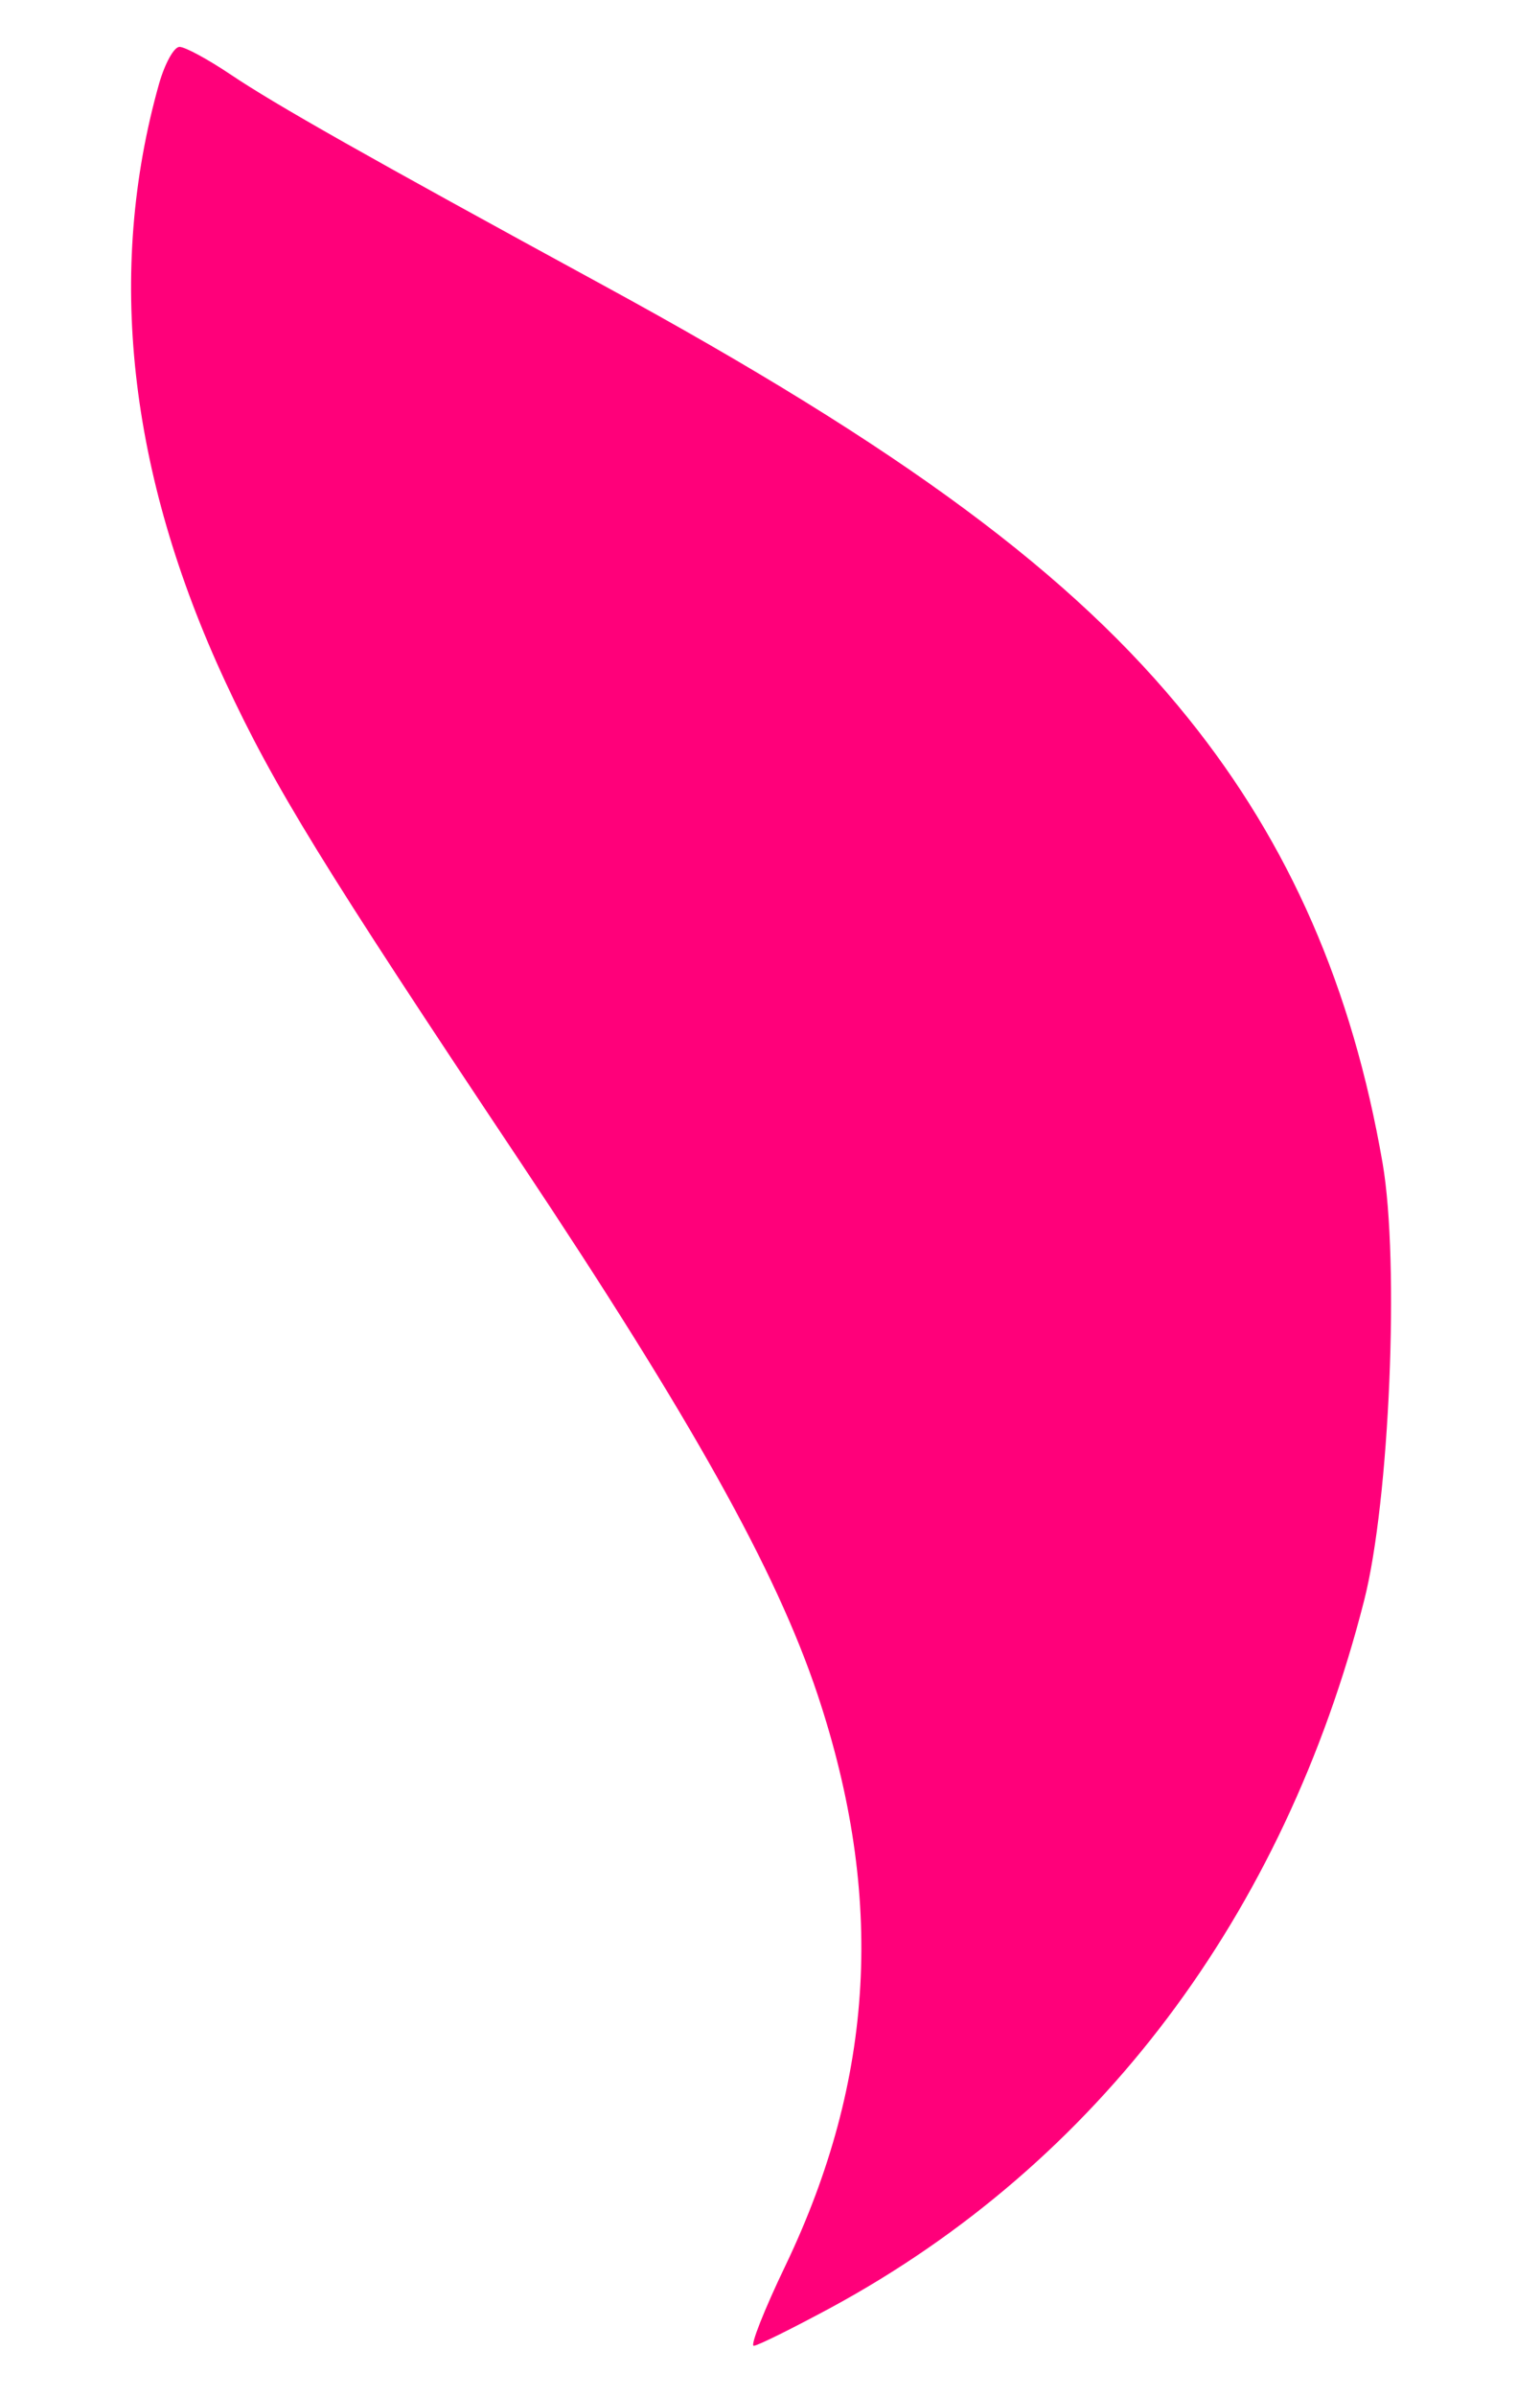 <?xml version="1.0" encoding="UTF-8" standalone="no"?><svg width='9' height='14' viewBox='0 0 9 14' fill='none' xmlns='http://www.w3.org/2000/svg'>
<path d='M1.317 3.984C0.75 2.764 0.62 1.586 0.93 0.488C0.964 0.37 1.017 0.274 1.049 0.274C1.082 0.274 1.216 0.347 1.347 0.435C1.609 0.611 2.133 0.908 3.531 1.67C5.274 2.62 6.269 3.356 6.945 4.198C7.537 4.934 7.903 5.773 8.08 6.796C8.18 7.376 8.121 8.77 7.972 9.353C7.503 11.193 6.414 12.639 4.86 13.482C4.632 13.605 4.427 13.707 4.405 13.707C4.383 13.708 4.466 13.497 4.59 13.239C5.113 12.146 5.172 11.082 4.777 9.899C4.535 9.175 4.041 8.291 3.045 6.796C1.886 5.059 1.602 4.597 1.317 3.984Z' fill='#FF007A'/>
</svg>

